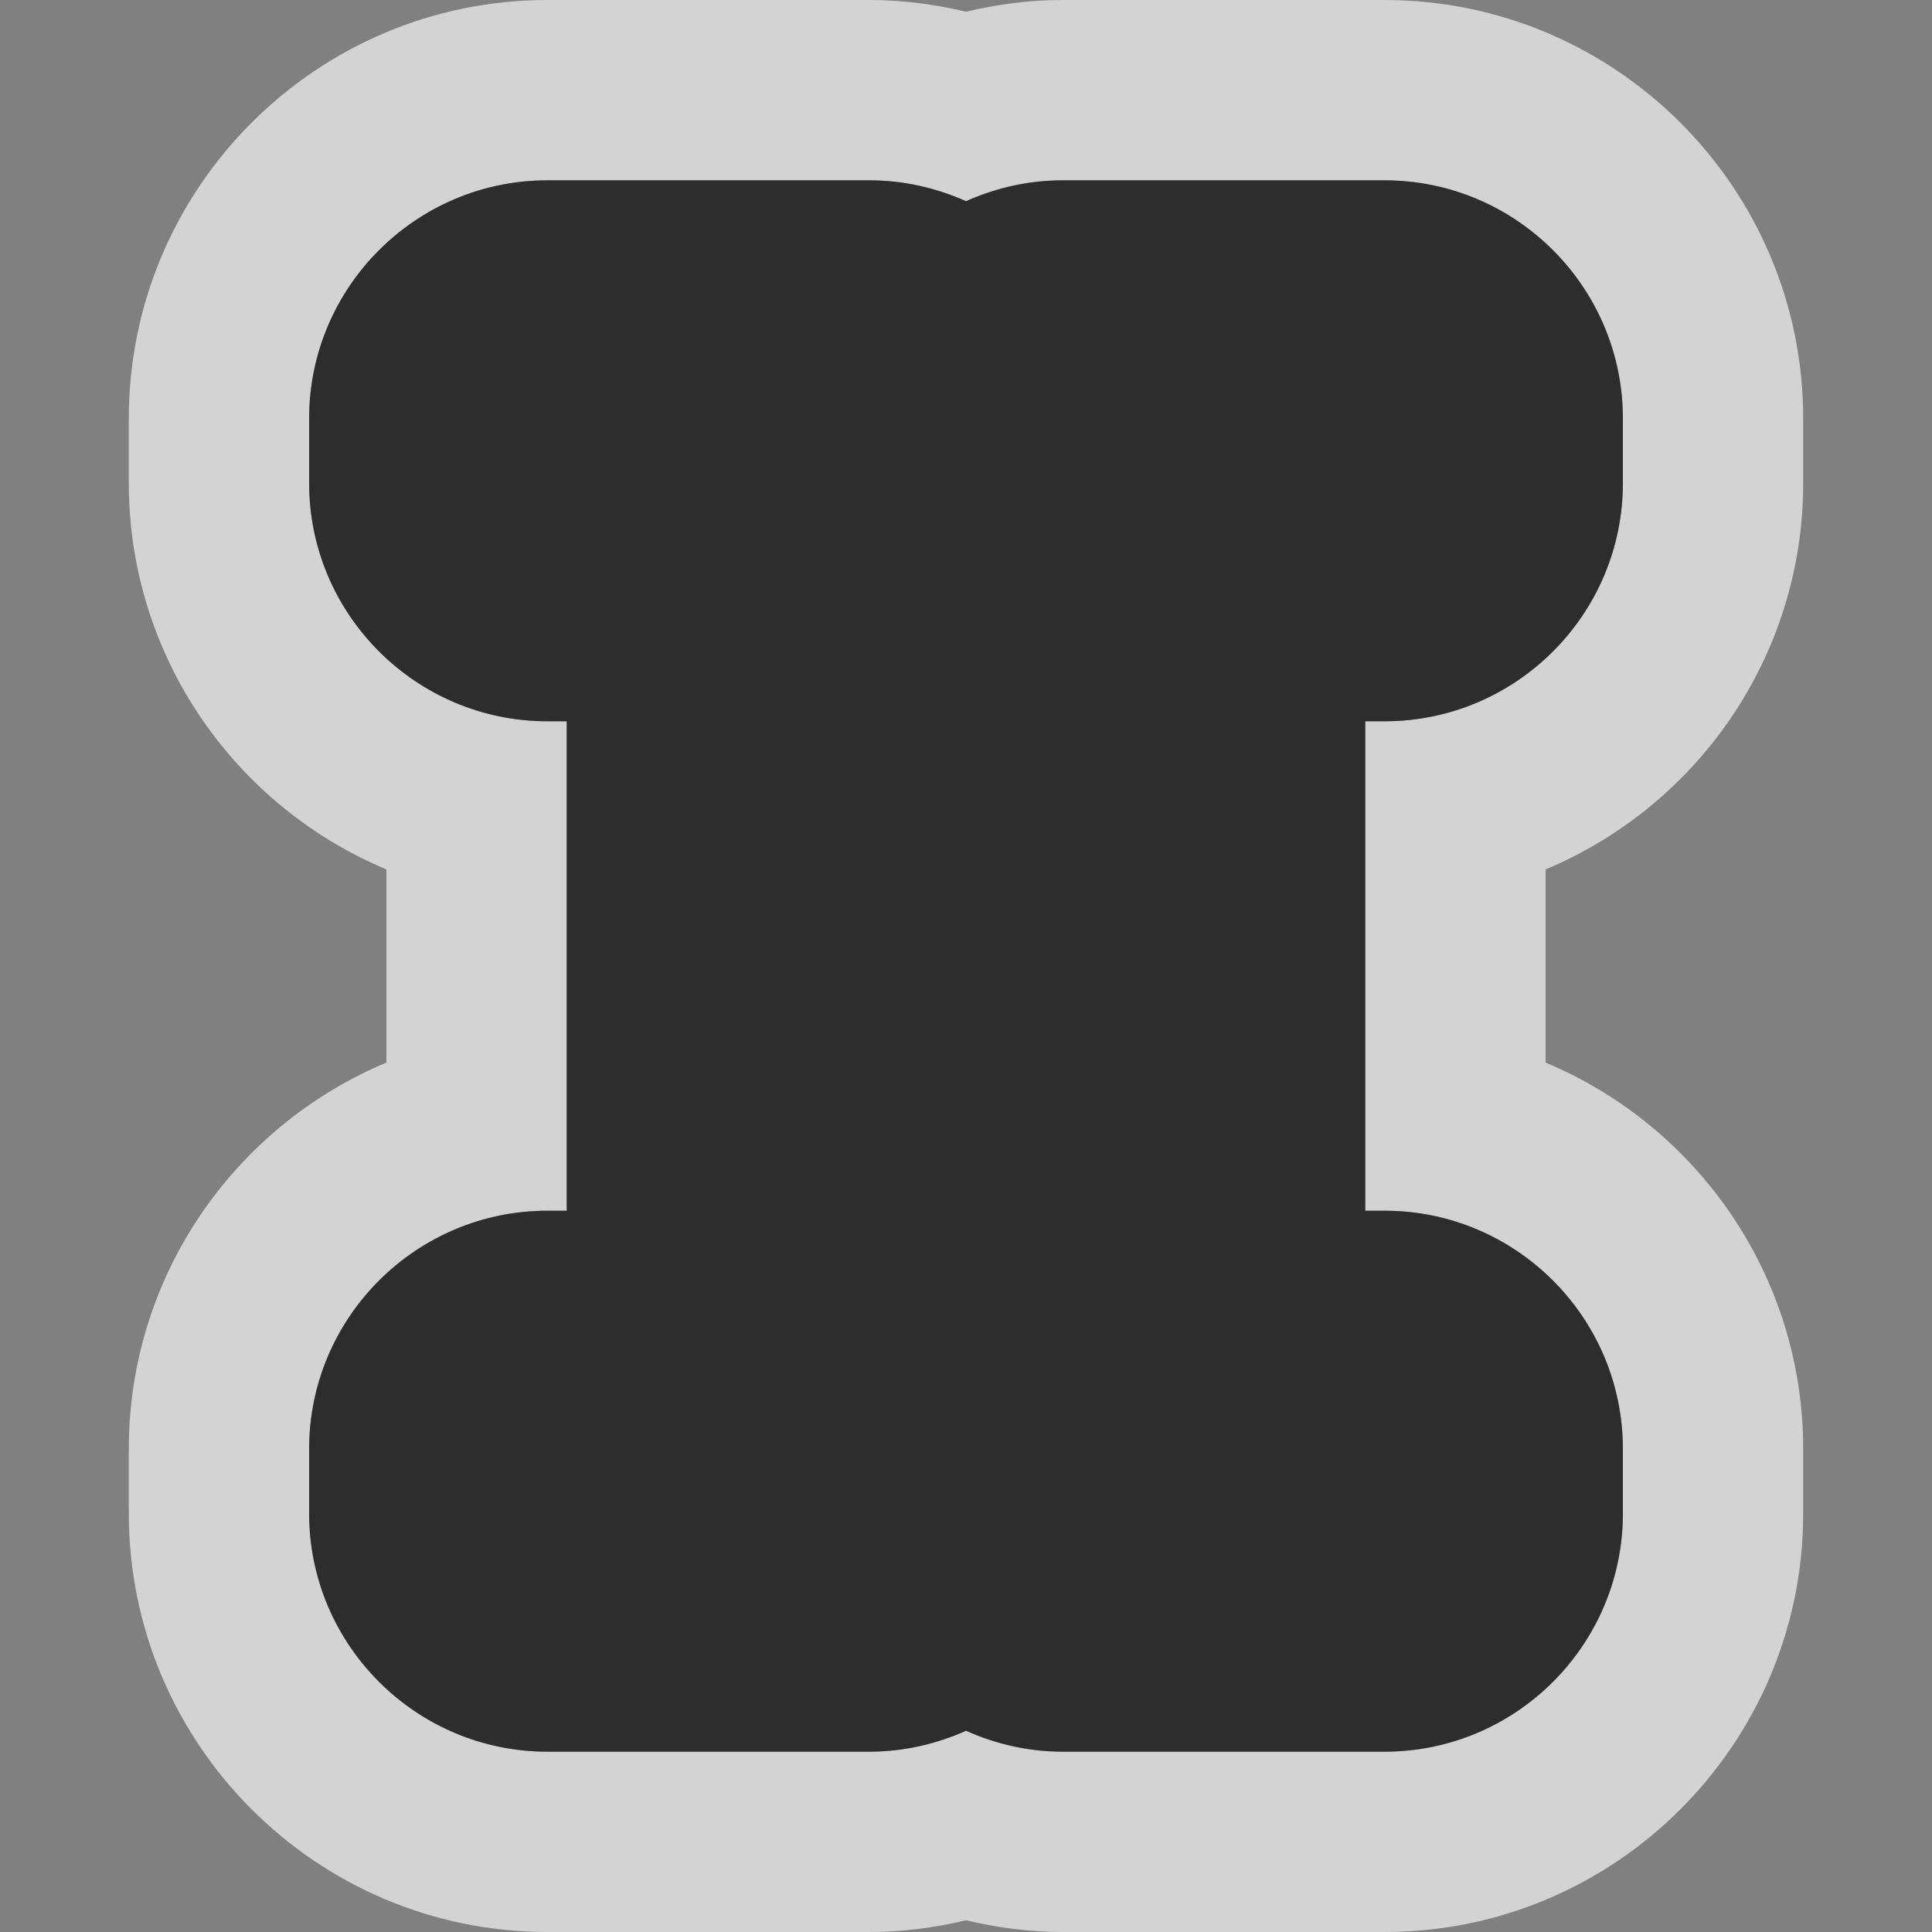 <?xml version="1.0" encoding="UTF-8"?>
<svg id="Icons" xmlns="http://www.w3.org/2000/svg" width="30" height="30" viewBox="0 0 30 30">
  <rect x="0" y="0" width="30" height="30" fill="#808080" stroke="none"/>
  <defs>
    <style>
      .fill {
        fill: #fff;
      }

      .fill, .background {
        opacity: .65;
      }
    </style>
  </defs>
  <path class="fill" d="M28,7.5v-1c0-3.584-2.916-6.5-6.5-6.5h-5c-.517,0-1.018.067-1.5.182-.482-.115-.983-.182-1.5-.182h-5C4.916,0,2,2.916,2,6.5v1c0,2.699,1.653,5.019,4,6v3c-2.347.981-4,3.301-4,6v1c0,3.584,2.916,6.5,6.5,6.5h5c.517,0,1.018-.067,1.5-.182.482.115.983.182,1.5.182h5c3.584,0,6.5-2.916,6.5-6.5v-1c0-2.699-1.653-5.019-4-6v-3c2.347-.981,4-3.301,4-6ZM21.5,18.8c2.04,0,3.7,1.66,3.7,3.7v1c0,2.04-1.66,3.7-3.7,3.7h-5c-.535,0-1.04-.119-1.5-.325-.46.205-.965.325-1.5.325h-5c-2.04,0-3.7-1.66-3.7-3.7v-1c0-2.04,1.66-3.7,3.7-3.7h.3v-7.6h-.3c-2.04,0-3.7-1.66-3.7-3.7v-1c0-2.04,1.66-3.7,3.7-3.7h5c.535,0,1.04.119,1.5.324.46-.205.965-.324,1.5-.324h5c2.04,0,3.7,1.66,3.7,3.7v1c0,2.04-1.66,3.7-3.7,3.7h-.3v7.6h.3Z"/>
  <path class="background" d="M21.5,11.2c2.04,0,3.7-1.66,3.7-3.7v-1c0-2.04-1.66-3.7-3.7-3.7h-5c-.535,0-1.04.119-1.5.324-.46-.205-.965-.324-1.5-.324h-5c-2.04,0-3.7,1.66-3.7,3.7v1c0,2.04,1.66,3.7,3.7,3.7h.3v7.6h-.3c-2.04,0-3.7,1.66-3.7,3.7v1c0,2.04,1.66,3.7,3.7,3.7h5c.535,0,1.04-.119,1.5-.325.46.205.965.325,1.5.325h5c2.04,0,3.7-1.66,3.7-3.7v-1c0-2.04-1.66-3.7-3.7-3.7h-.3v-7.6h.3Z"/>
</svg>